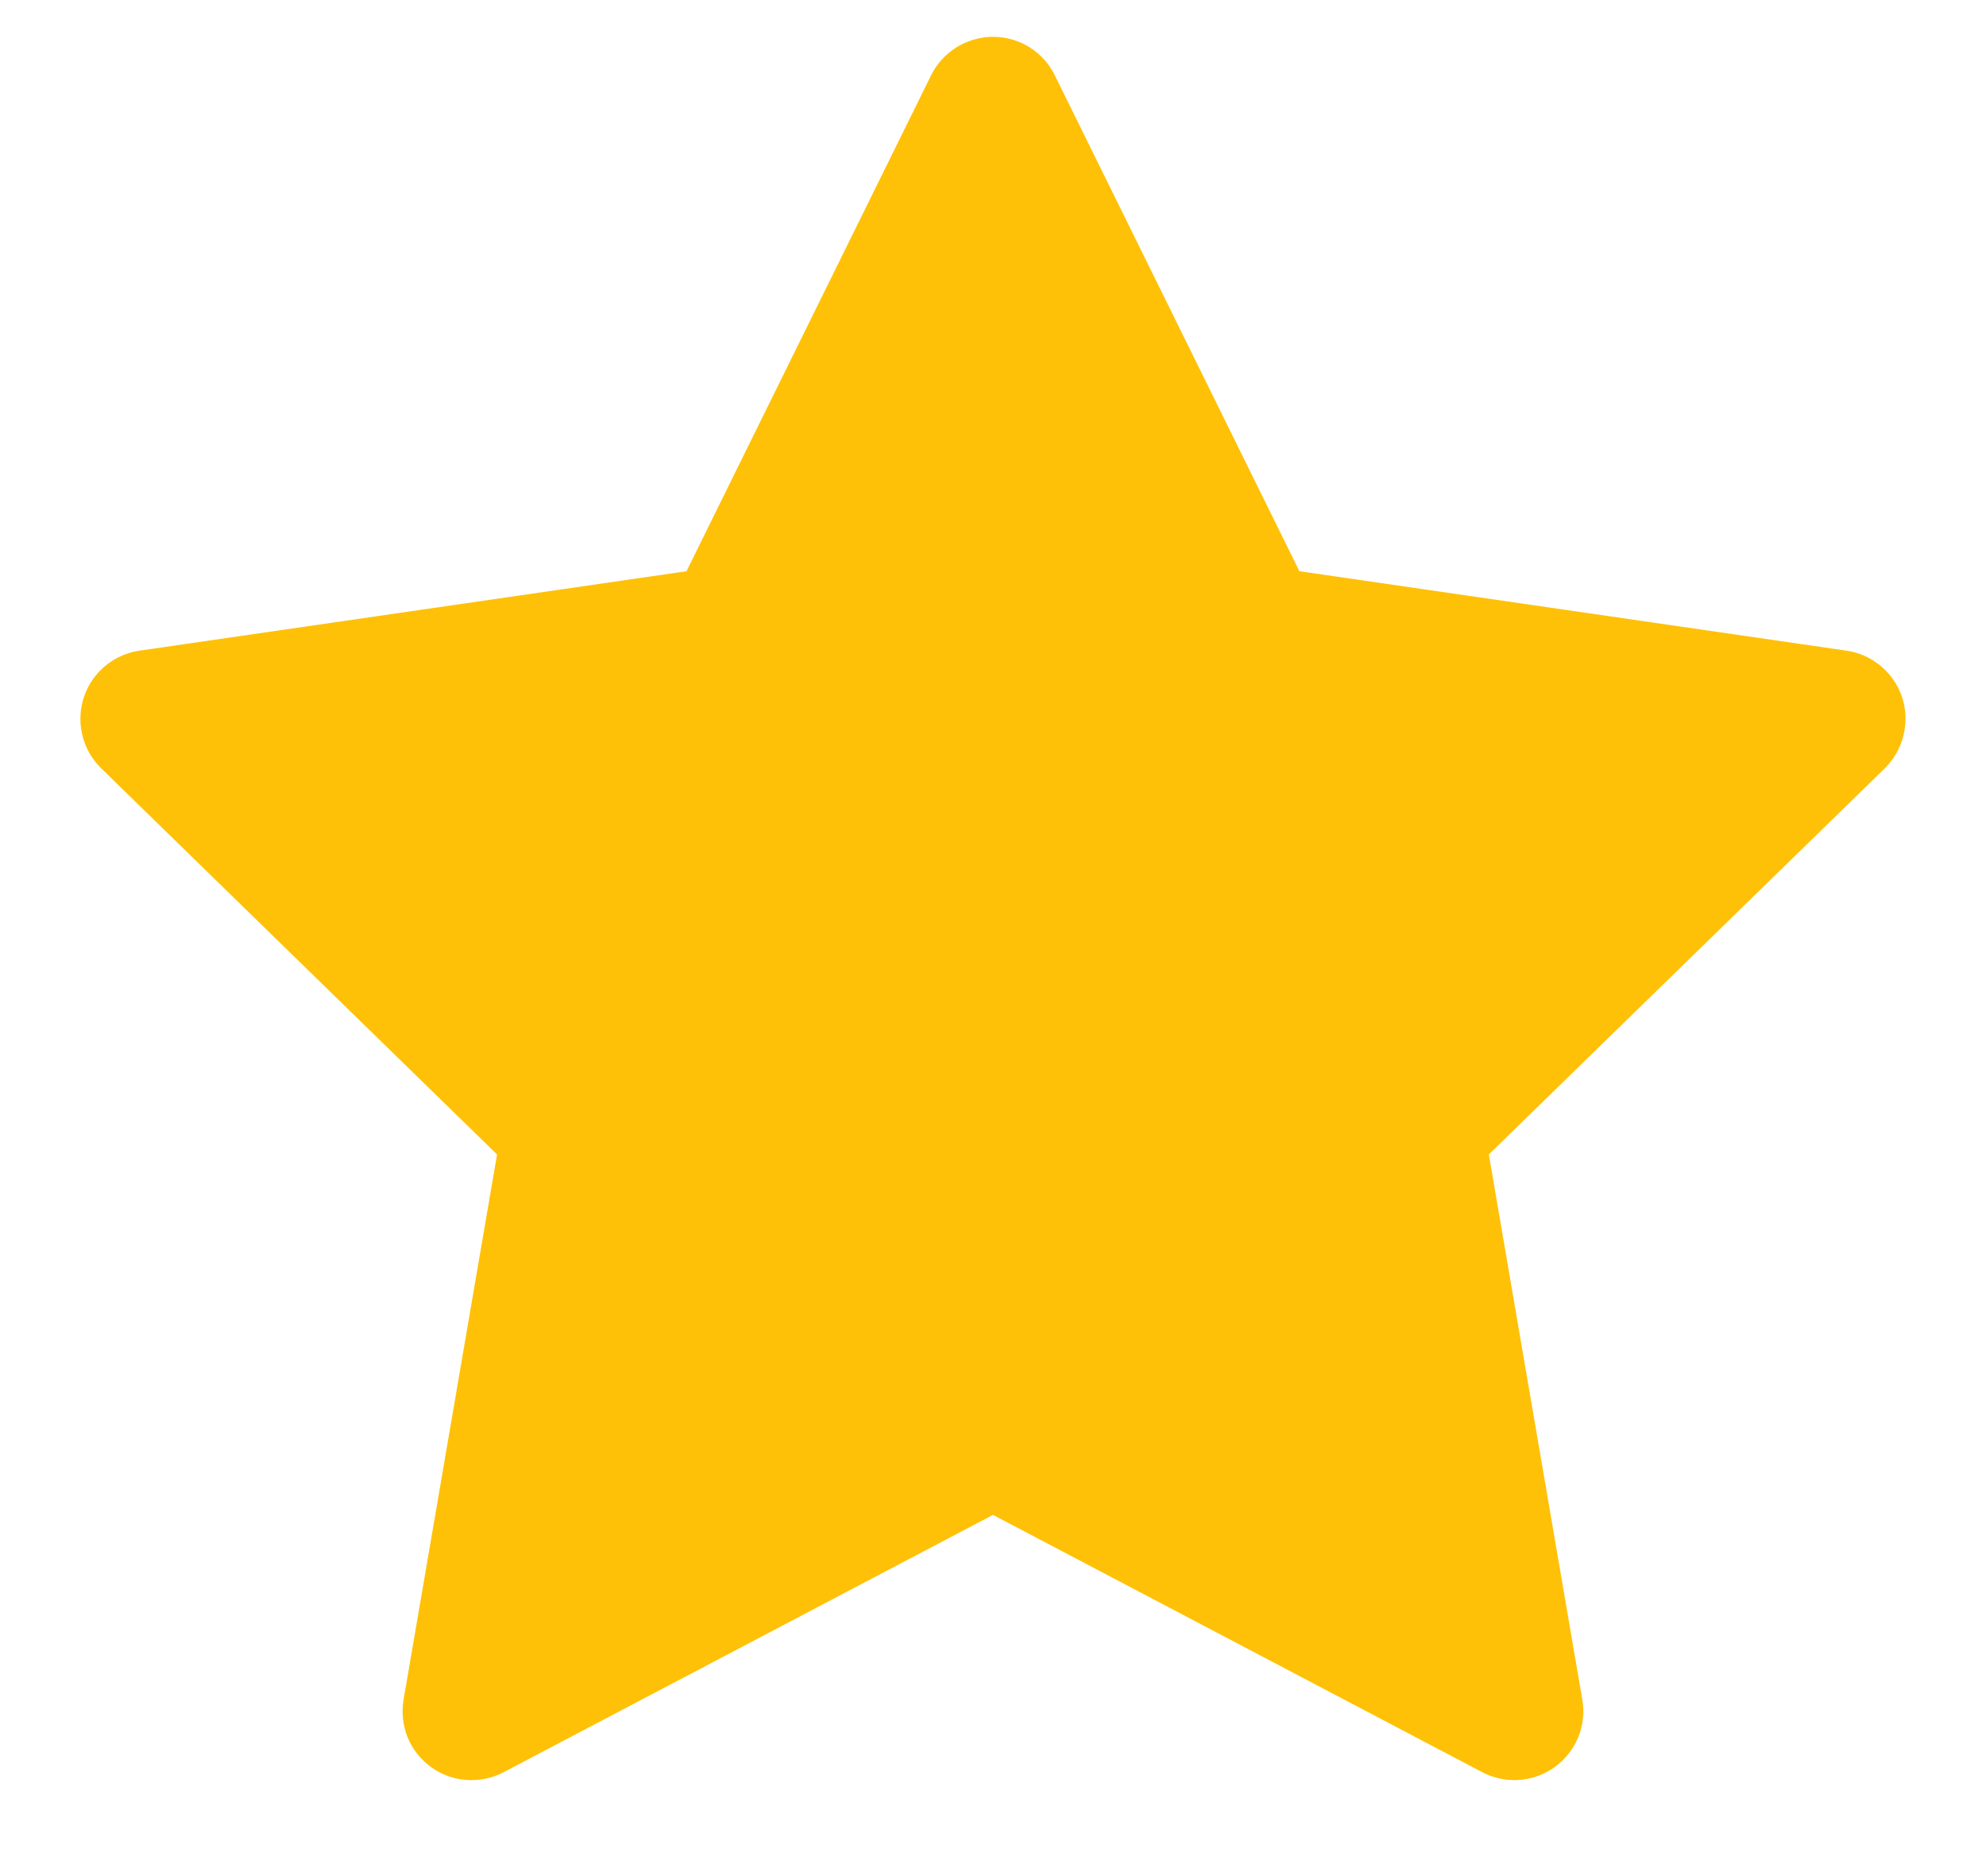<svg width="18" height="17" viewBox="0 0 18 17" fill="none" xmlns="http://www.w3.org/2000/svg">
<path d="M16.736 5.896L11.777 5.176L9.56 0.682C9.5 0.559 9.4 0.459 9.277 0.398C8.968 0.246 8.593 0.373 8.439 0.682L6.222 5.176L1.263 5.896C1.127 5.916 1.002 5.98 0.906 6.078C0.79 6.197 0.726 6.357 0.729 6.523C0.731 6.689 0.799 6.847 0.918 6.963L4.505 10.461L3.658 15.4C3.638 15.515 3.651 15.633 3.694 15.742C3.738 15.85 3.812 15.943 3.906 16.012C4 16.08 4.112 16.121 4.228 16.129C4.345 16.137 4.461 16.113 4.564 16.059L9 13.727L13.435 16.059C13.556 16.123 13.697 16.145 13.832 16.121C14.171 16.062 14.4 15.74 14.341 15.4L13.494 10.461L17.082 6.963C17.179 6.867 17.244 6.742 17.263 6.605C17.316 6.264 17.078 5.947 16.736 5.896Z" fill="#FFC107"/>
</svg>
